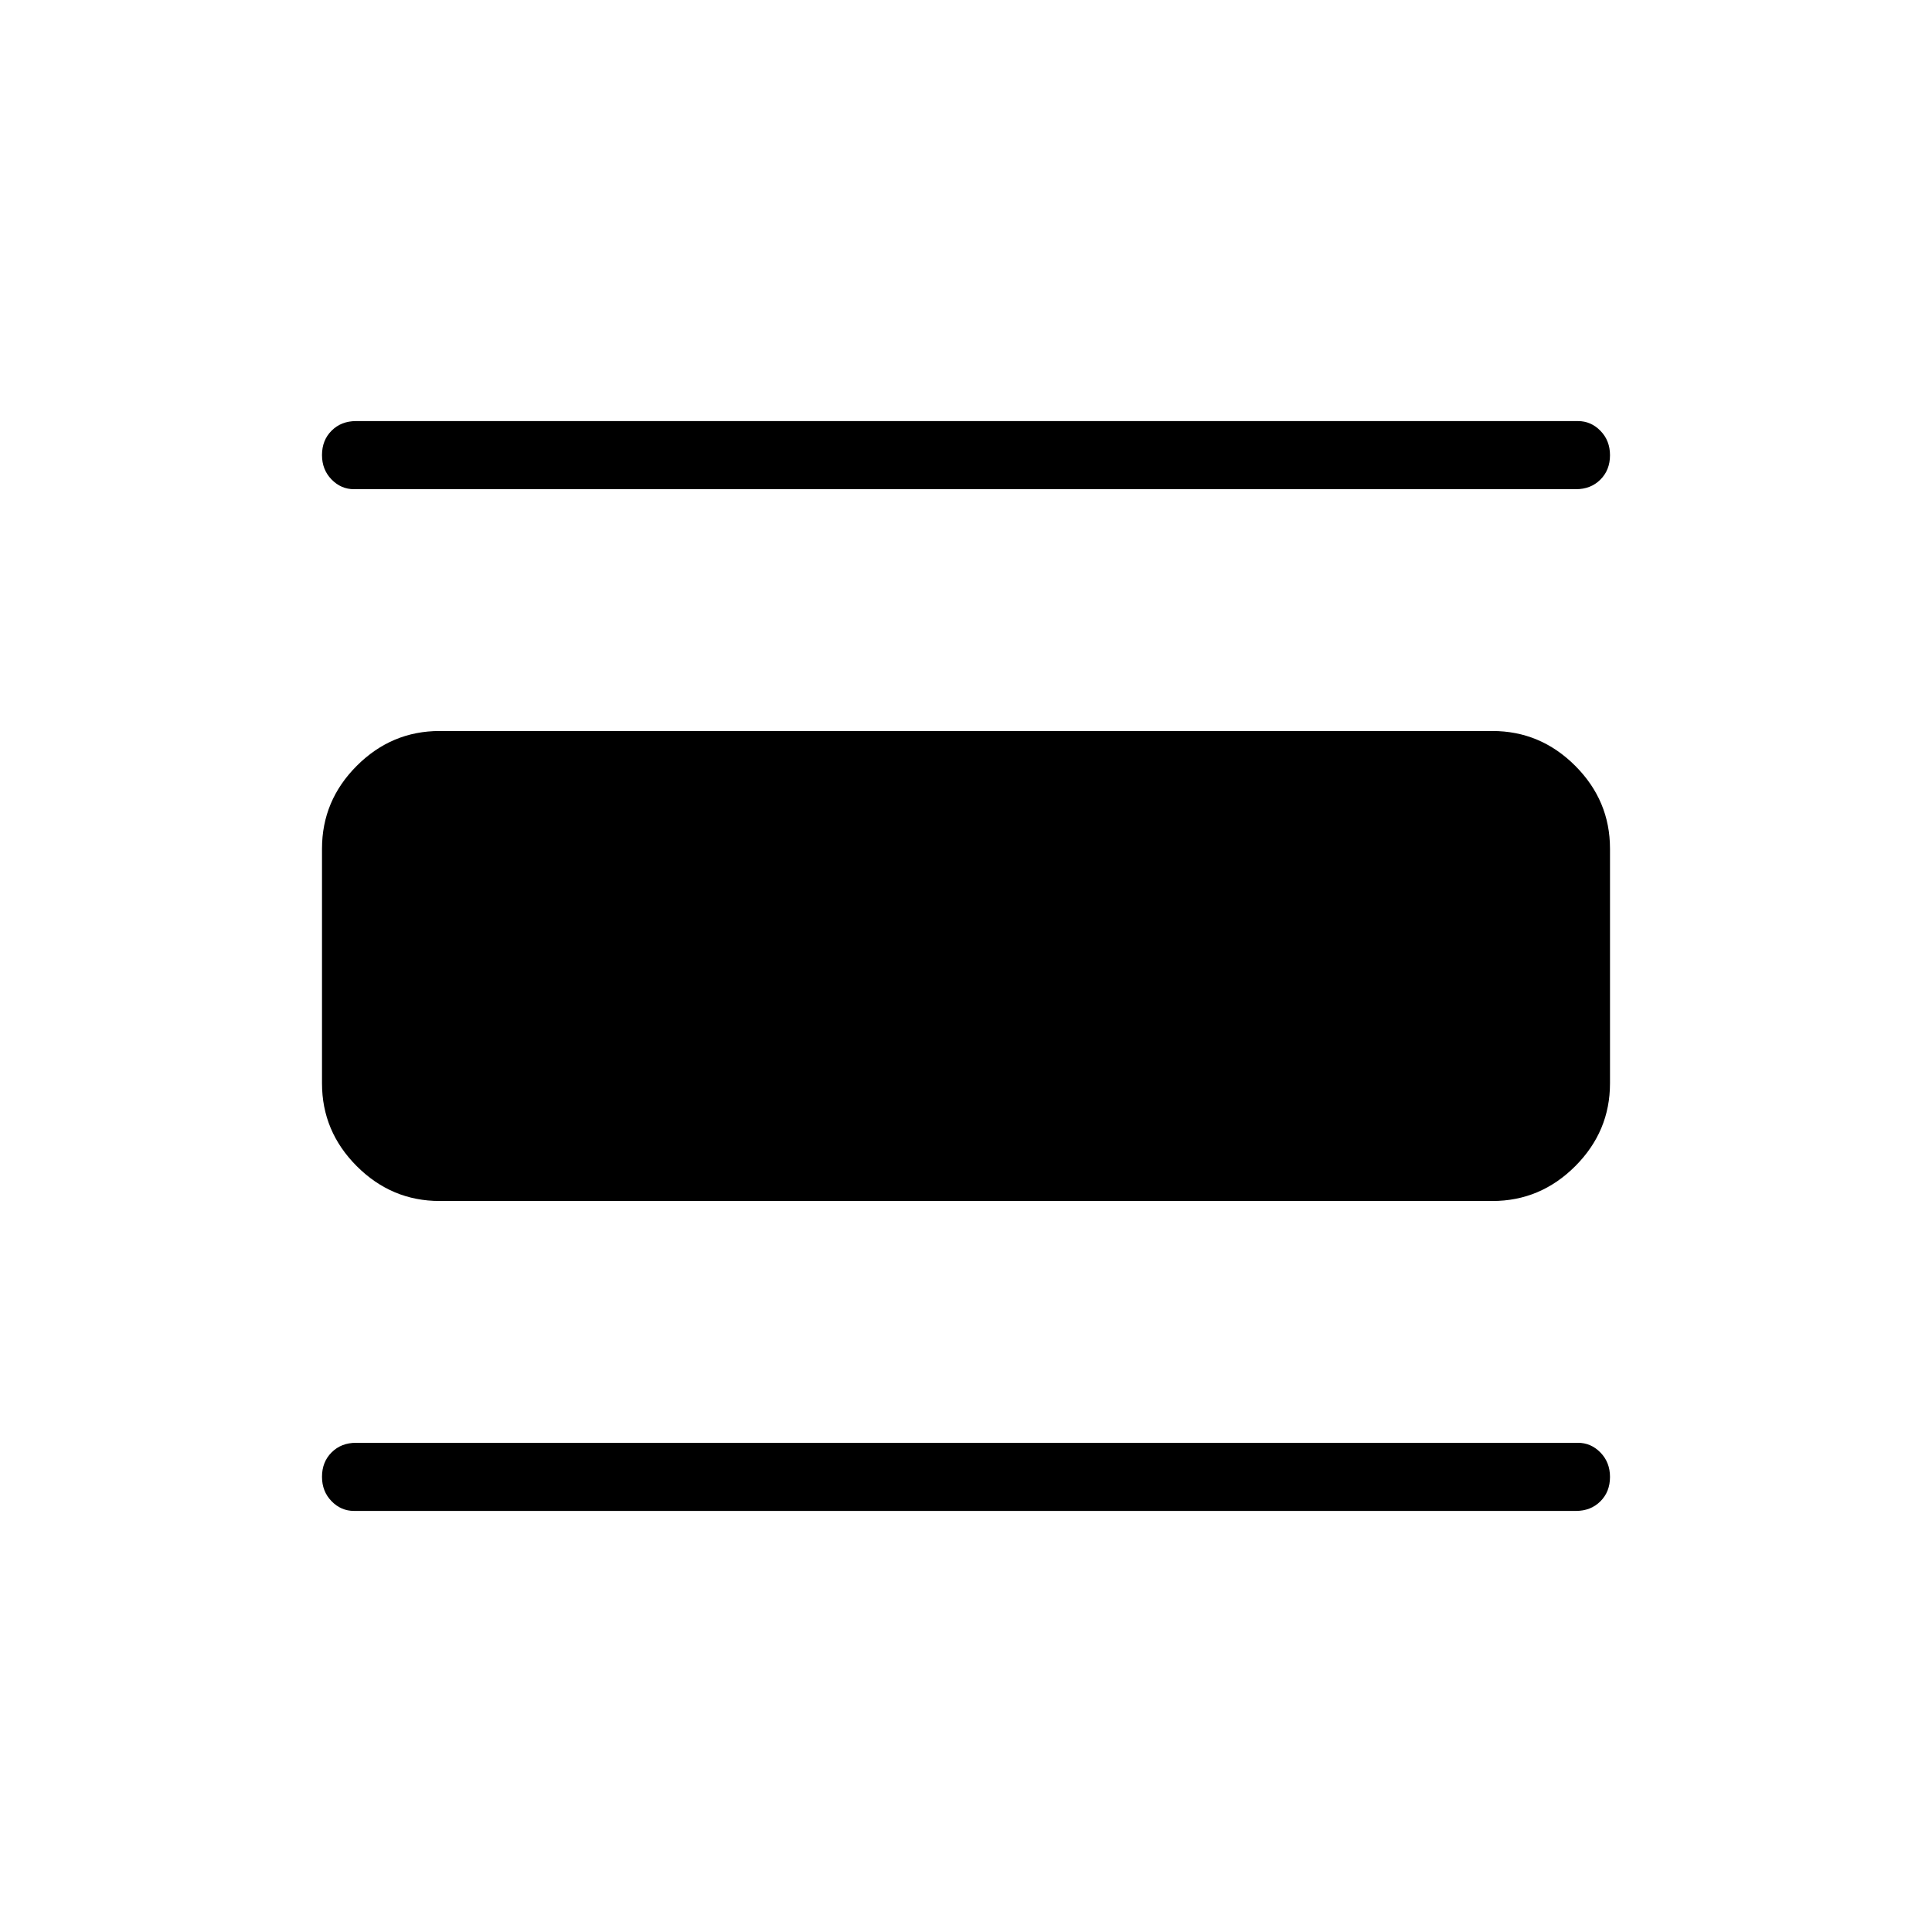 <svg xmlns="http://www.w3.org/2000/svg" height="40" viewBox="0 -960 960 960" width="40"><path d="M175.92-209.23q-6.48 0-11.2-4.86-4.72-4.86-4.72-12.09 0-7.38 4.78-12.14 4.77-4.76 12.14-4.76h607.16q6.48 0 11.2 4.86 4.72 4.86 4.72 12.09 0 7.39-4.78 12.14-4.77 4.76-12.14 4.76H175.92Zm42.54-154q-23.88 0-41.17-17.29Q160-397.81 160-421.69v-116.62q0-23.88 17.29-41.17 17.29-17.29 41.17-17.29h523.08q23.88 0 41.17 17.29Q800-562.19 800-538.31v116.62q0 23.88-17.29 41.17-17.29 17.29-41.17 17.29H218.46Zm-42.54-353.69q-6.48 0-11.2-4.86-4.72-4.86-4.72-12.09 0-7.39 4.78-12.14 4.77-4.76 12.14-4.76h607.16q6.48 0 11.2 4.86 4.72 4.86 4.72 12.09 0 7.38-4.78 12.14-4.77 4.76-12.14 4.76H175.92Z"/></svg>